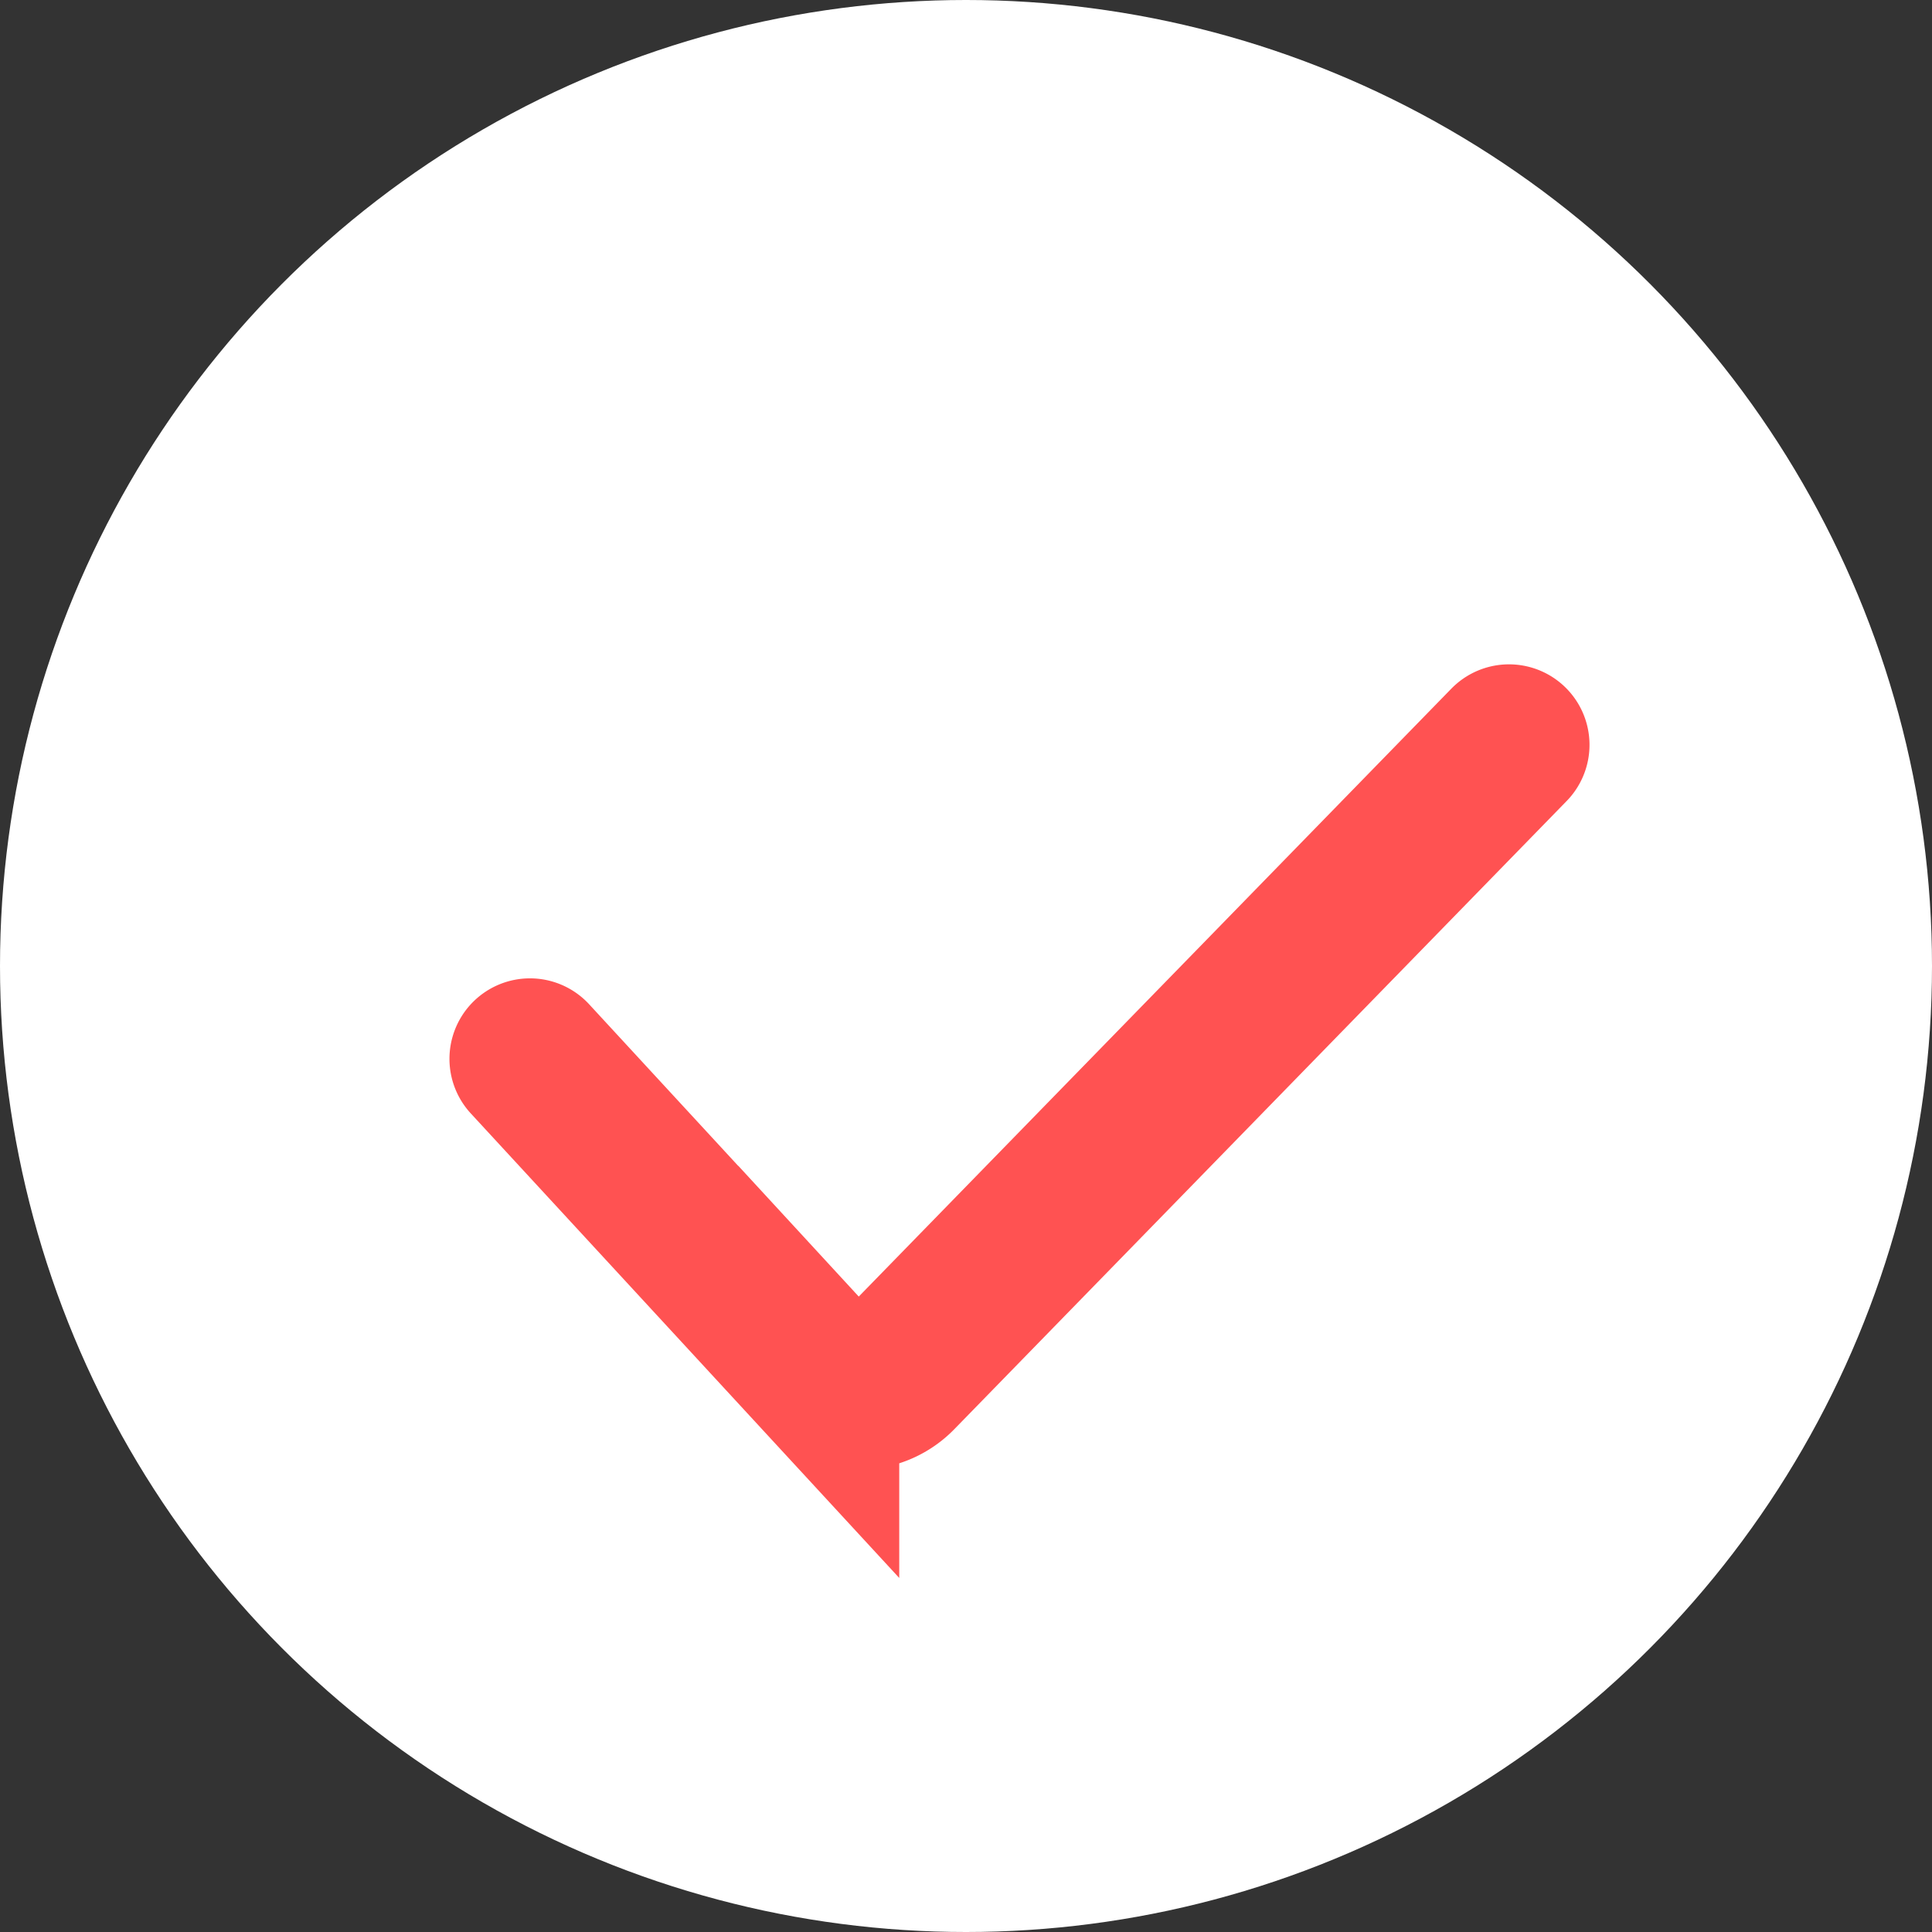 <svg xmlns="http://www.w3.org/2000/svg" width="36" height="36" viewBox="0 0 36 36">
    <rect x="0" y="0" width="36" height="36" fill="#333333" stroke="none"/>
    <g fill="none" fill-rule="evenodd">
        <circle cx="18" cy="18" r="18" fill="#FFF"/>
        <path stroke="#FF5252" stroke-linecap="round" stroke-width="3" d="M9.875 19.73l5.381 5.834a1 1 0 0 0 1.452.02l11.41-11.705"/>
    </g>
</svg>

